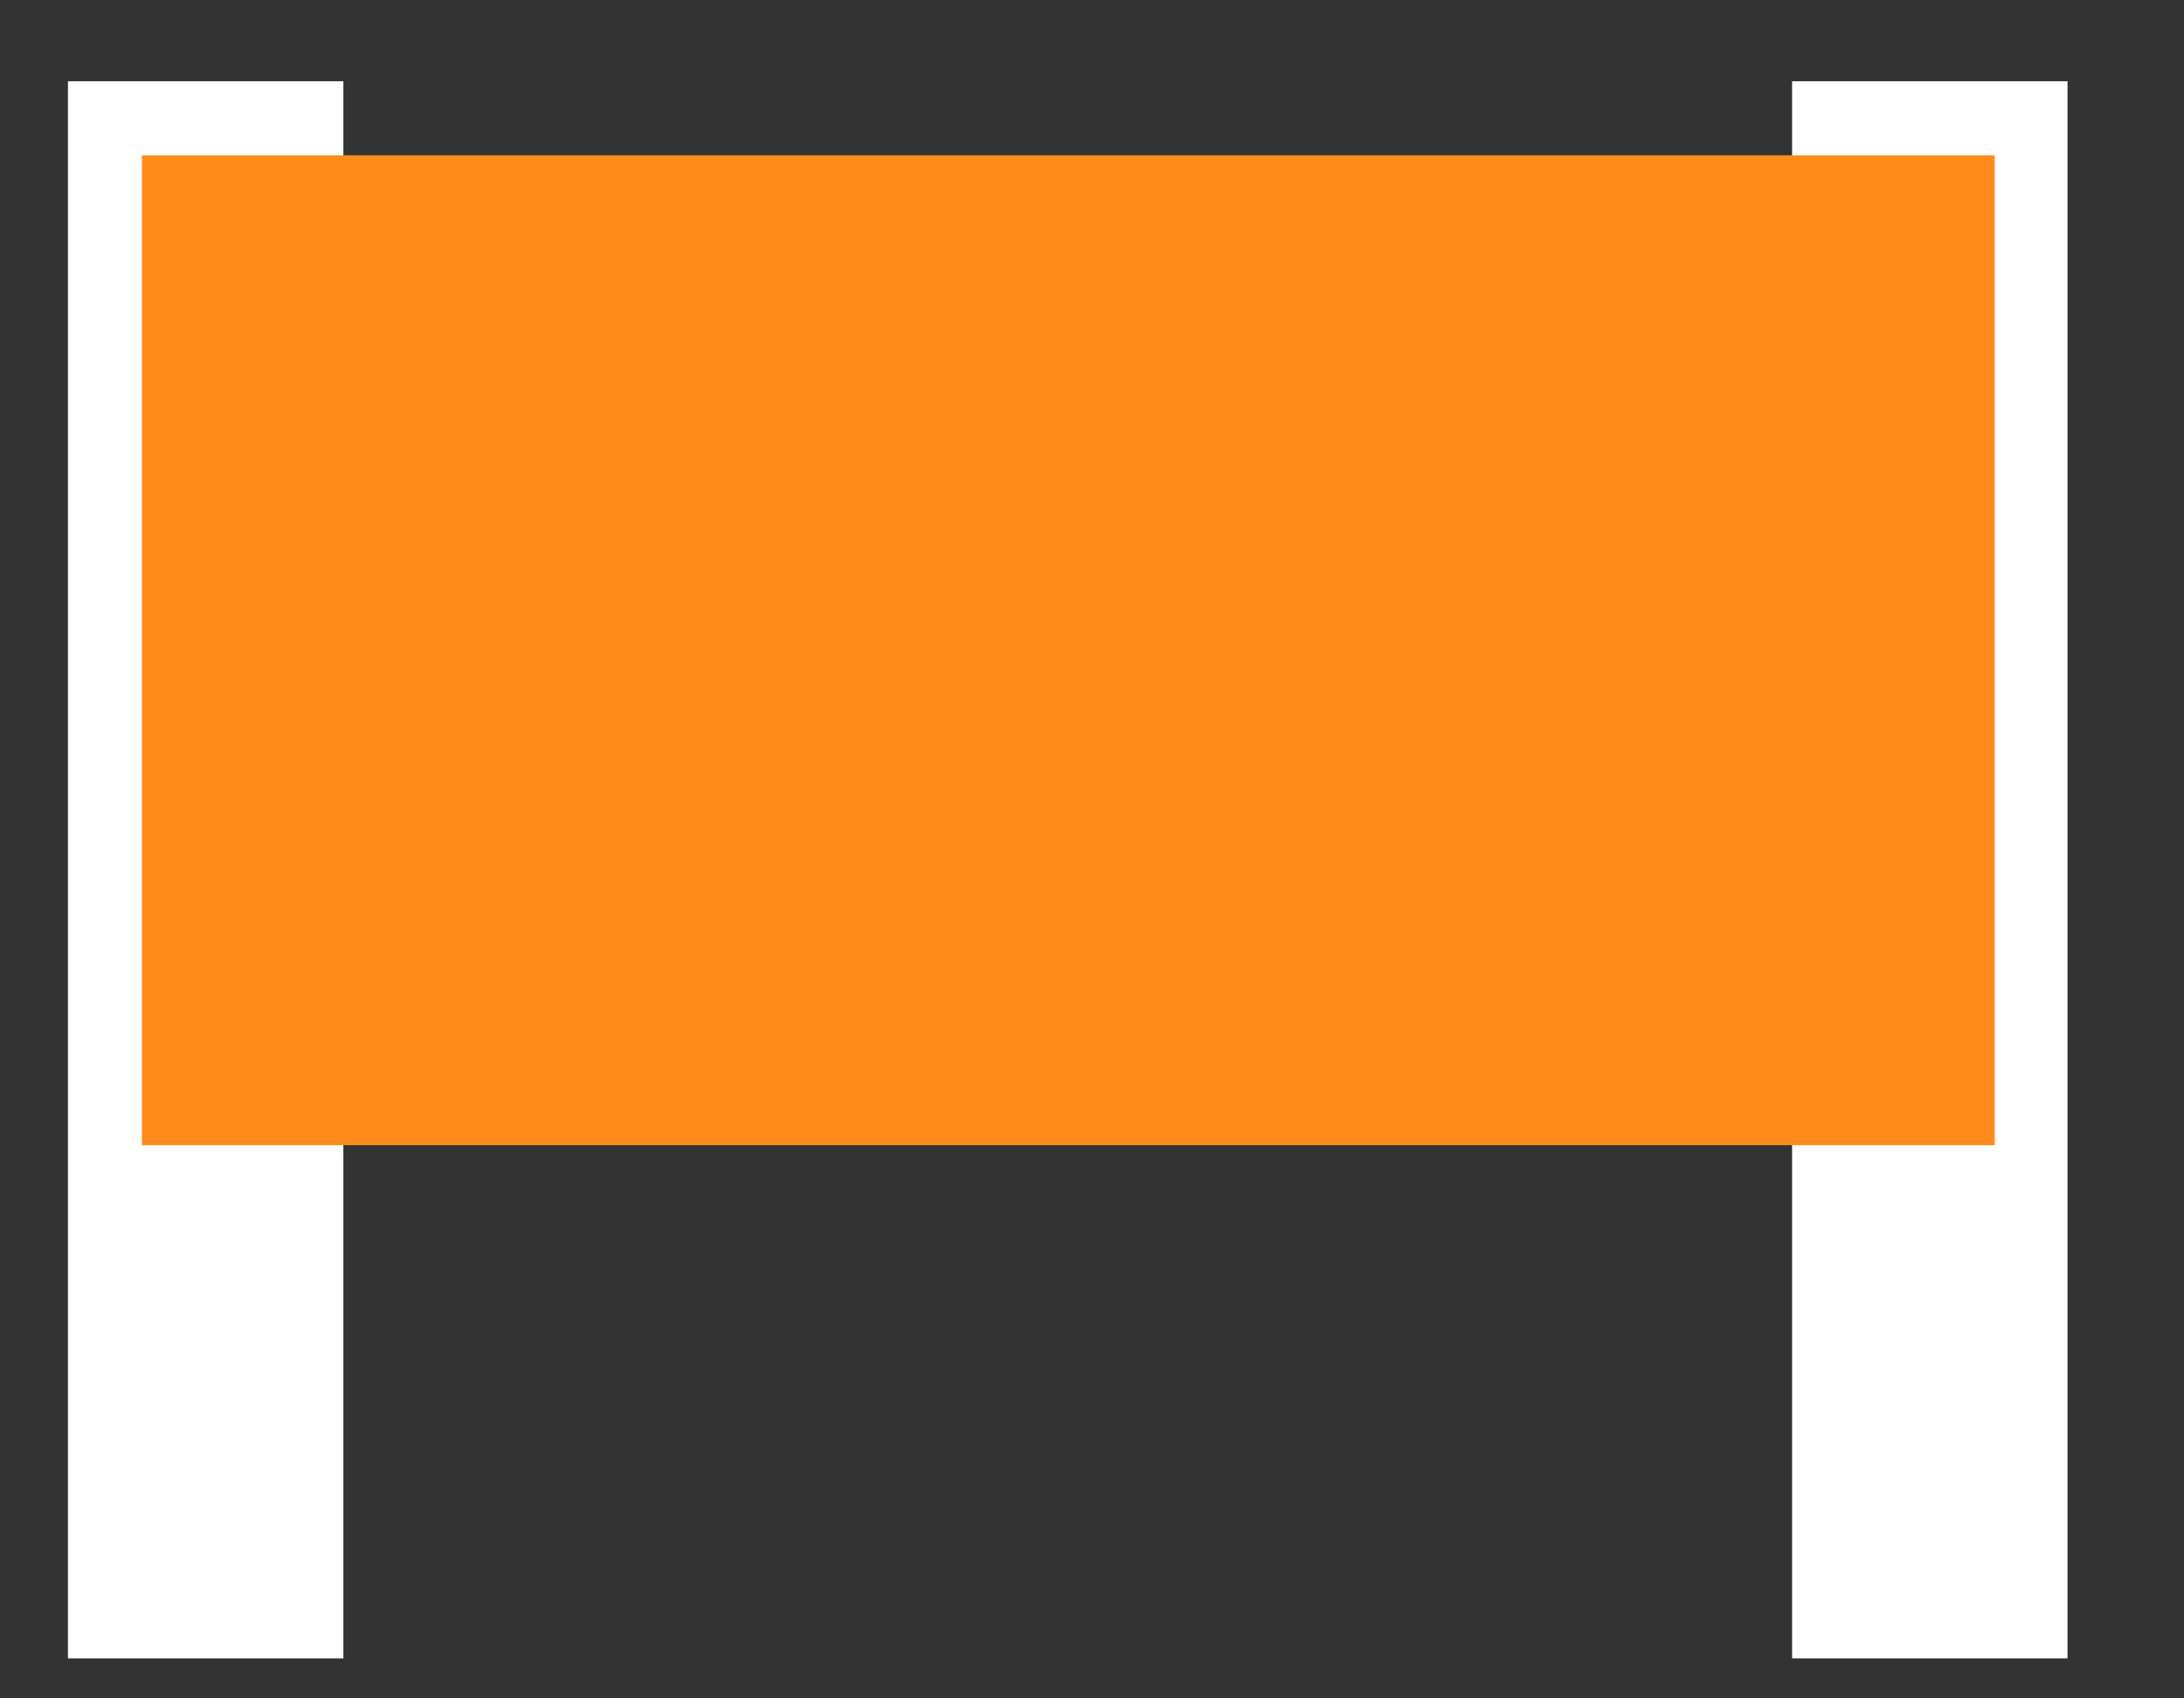 <svg width="18" height="14" viewBox="0 0 18 14" fill="none" xmlns="http://www.w3.org/2000/svg">
<rect x="0" y="0" width="18" height="14" fill="#333333" stroke="none"/>
<path d="M2.83 0.67H0.56V13.67H2.83V0.67Z" fill="white"/>
<path d="M17.04 0.67H14.77V13.67H17.04V0.67Z" fill="white"/>
<path d="M16.44 1.28H1.17V9.44H16.44V1.28Z" fill="#FF8B1A"/>
</svg>
